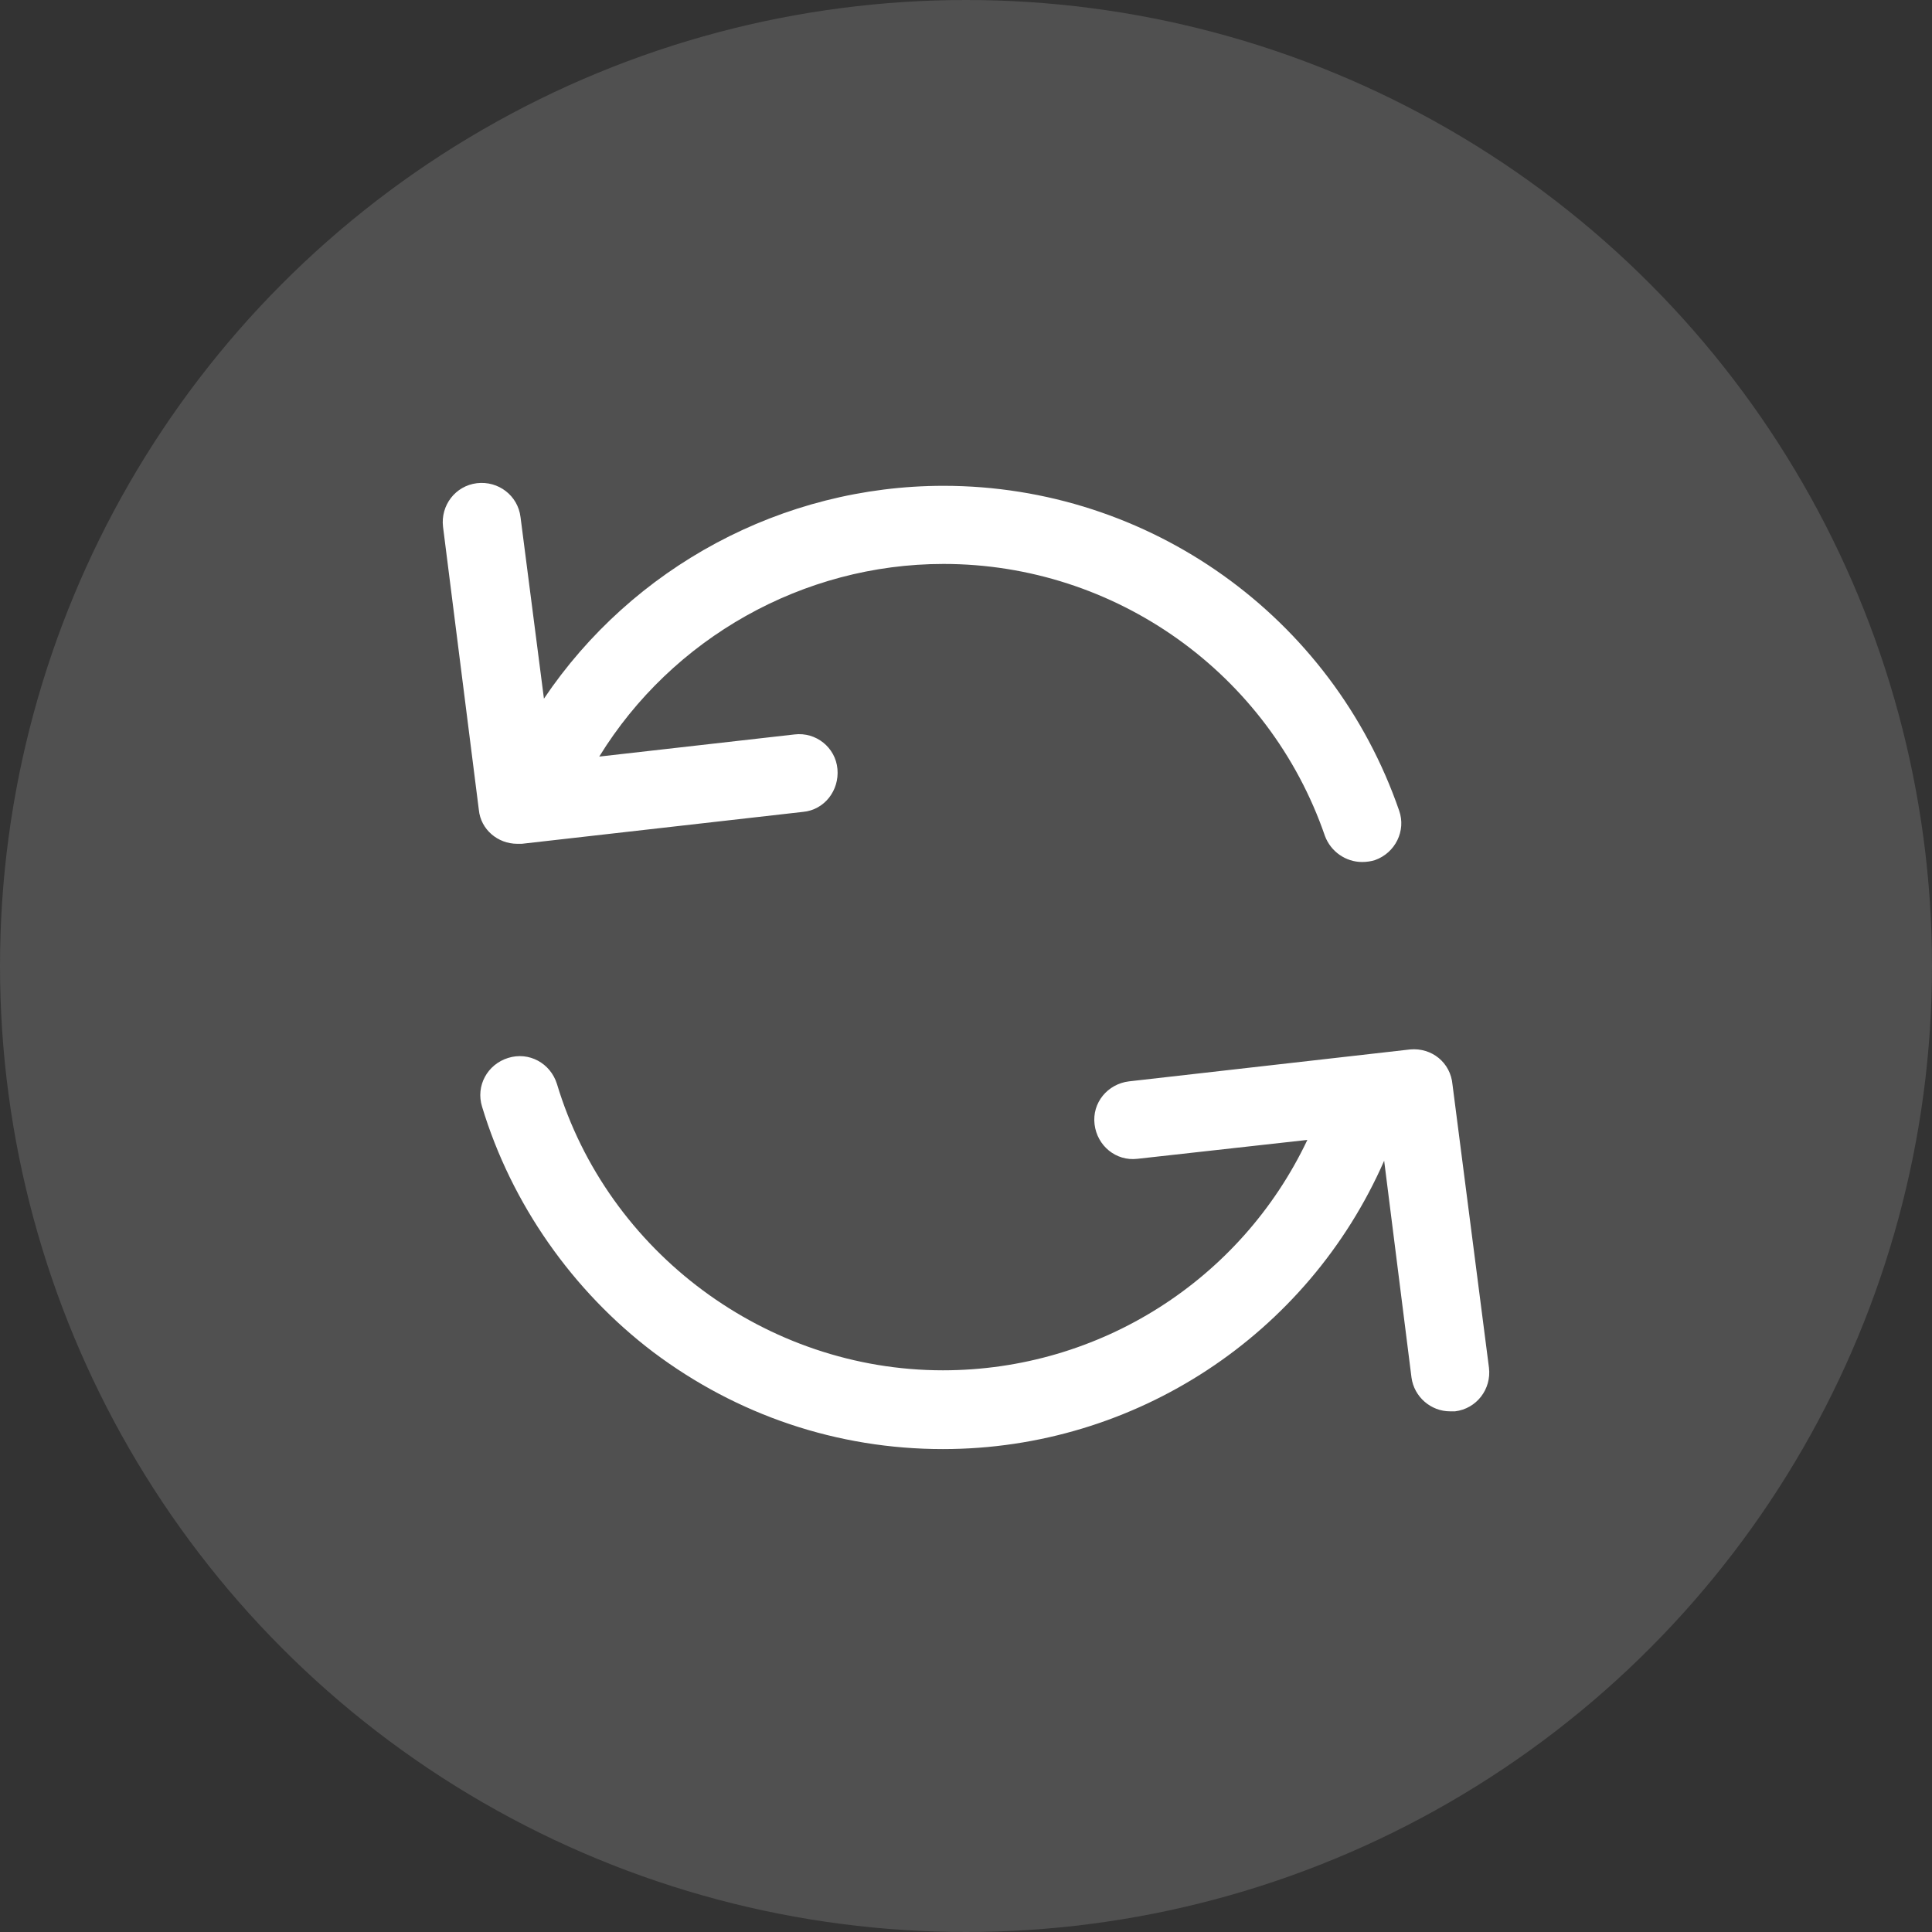 <svg width="48" height="48" viewBox="0 0 48 48" fill="none" xmlns="http://www.w3.org/2000/svg">
<rect x="0" y="0" width="48" height="48" fill="#333333" stroke="none"/>
<circle cx="24" cy="24" r="24" fill="#C4C4C4" fill-opacity="0.2"/>
<g clip-path="url(#clip0_8_26)">
<path d="M11.007 13.089C10.943 12.555 11.315 12.07 11.848 12.005C12.382 11.941 12.867 12.313 12.932 12.846L13.514 17.358C15.713 14.091 19.432 12.07 23.442 12.07C28.552 12.07 33.096 15.32 34.761 20.139C34.939 20.64 34.664 21.19 34.163 21.368C34.066 21.4 33.953 21.416 33.84 21.416C33.435 21.416 33.063 21.158 32.918 20.77C31.527 16.727 27.711 14.011 23.442 14.011C19.95 14.011 16.699 15.854 14.888 18.797L19.739 18.247C20.273 18.182 20.758 18.57 20.806 19.104C20.855 19.638 20.483 20.123 19.95 20.171L12.964 20.964C12.932 20.964 12.883 20.964 12.851 20.964C12.366 20.964 11.945 20.608 11.897 20.123L11.007 13.089ZM35.036 26.073L28.051 26.866C27.517 26.93 27.129 27.399 27.194 27.933C27.258 28.467 27.727 28.855 28.261 28.79L32.481 28.321C30.832 31.798 27.323 34.045 23.426 34.045C19.044 34.045 15.098 31.119 13.837 26.93C13.675 26.413 13.142 26.122 12.624 26.284C12.107 26.445 11.816 26.979 11.977 27.496C12.705 29.906 14.225 32.073 16.23 33.593C18.316 35.161 20.806 36.002 23.426 36.002C28.212 36.002 32.497 33.156 34.389 28.838L35.068 34.223C35.133 34.708 35.553 35.064 36.023 35.064C36.071 35.064 36.103 35.064 36.152 35.064C36.685 34.999 37.057 34.514 36.993 33.981L36.087 26.947C36.039 26.397 35.57 26.025 35.036 26.073Z" fill="white"/>
</g>
<defs>
<clipPath id="clip0_8_26">
<rect width="26" height="26" fill="white" transform="matrix(1 0 0 -1 11 37)"/>
</clipPath>
</defs>
</svg>
